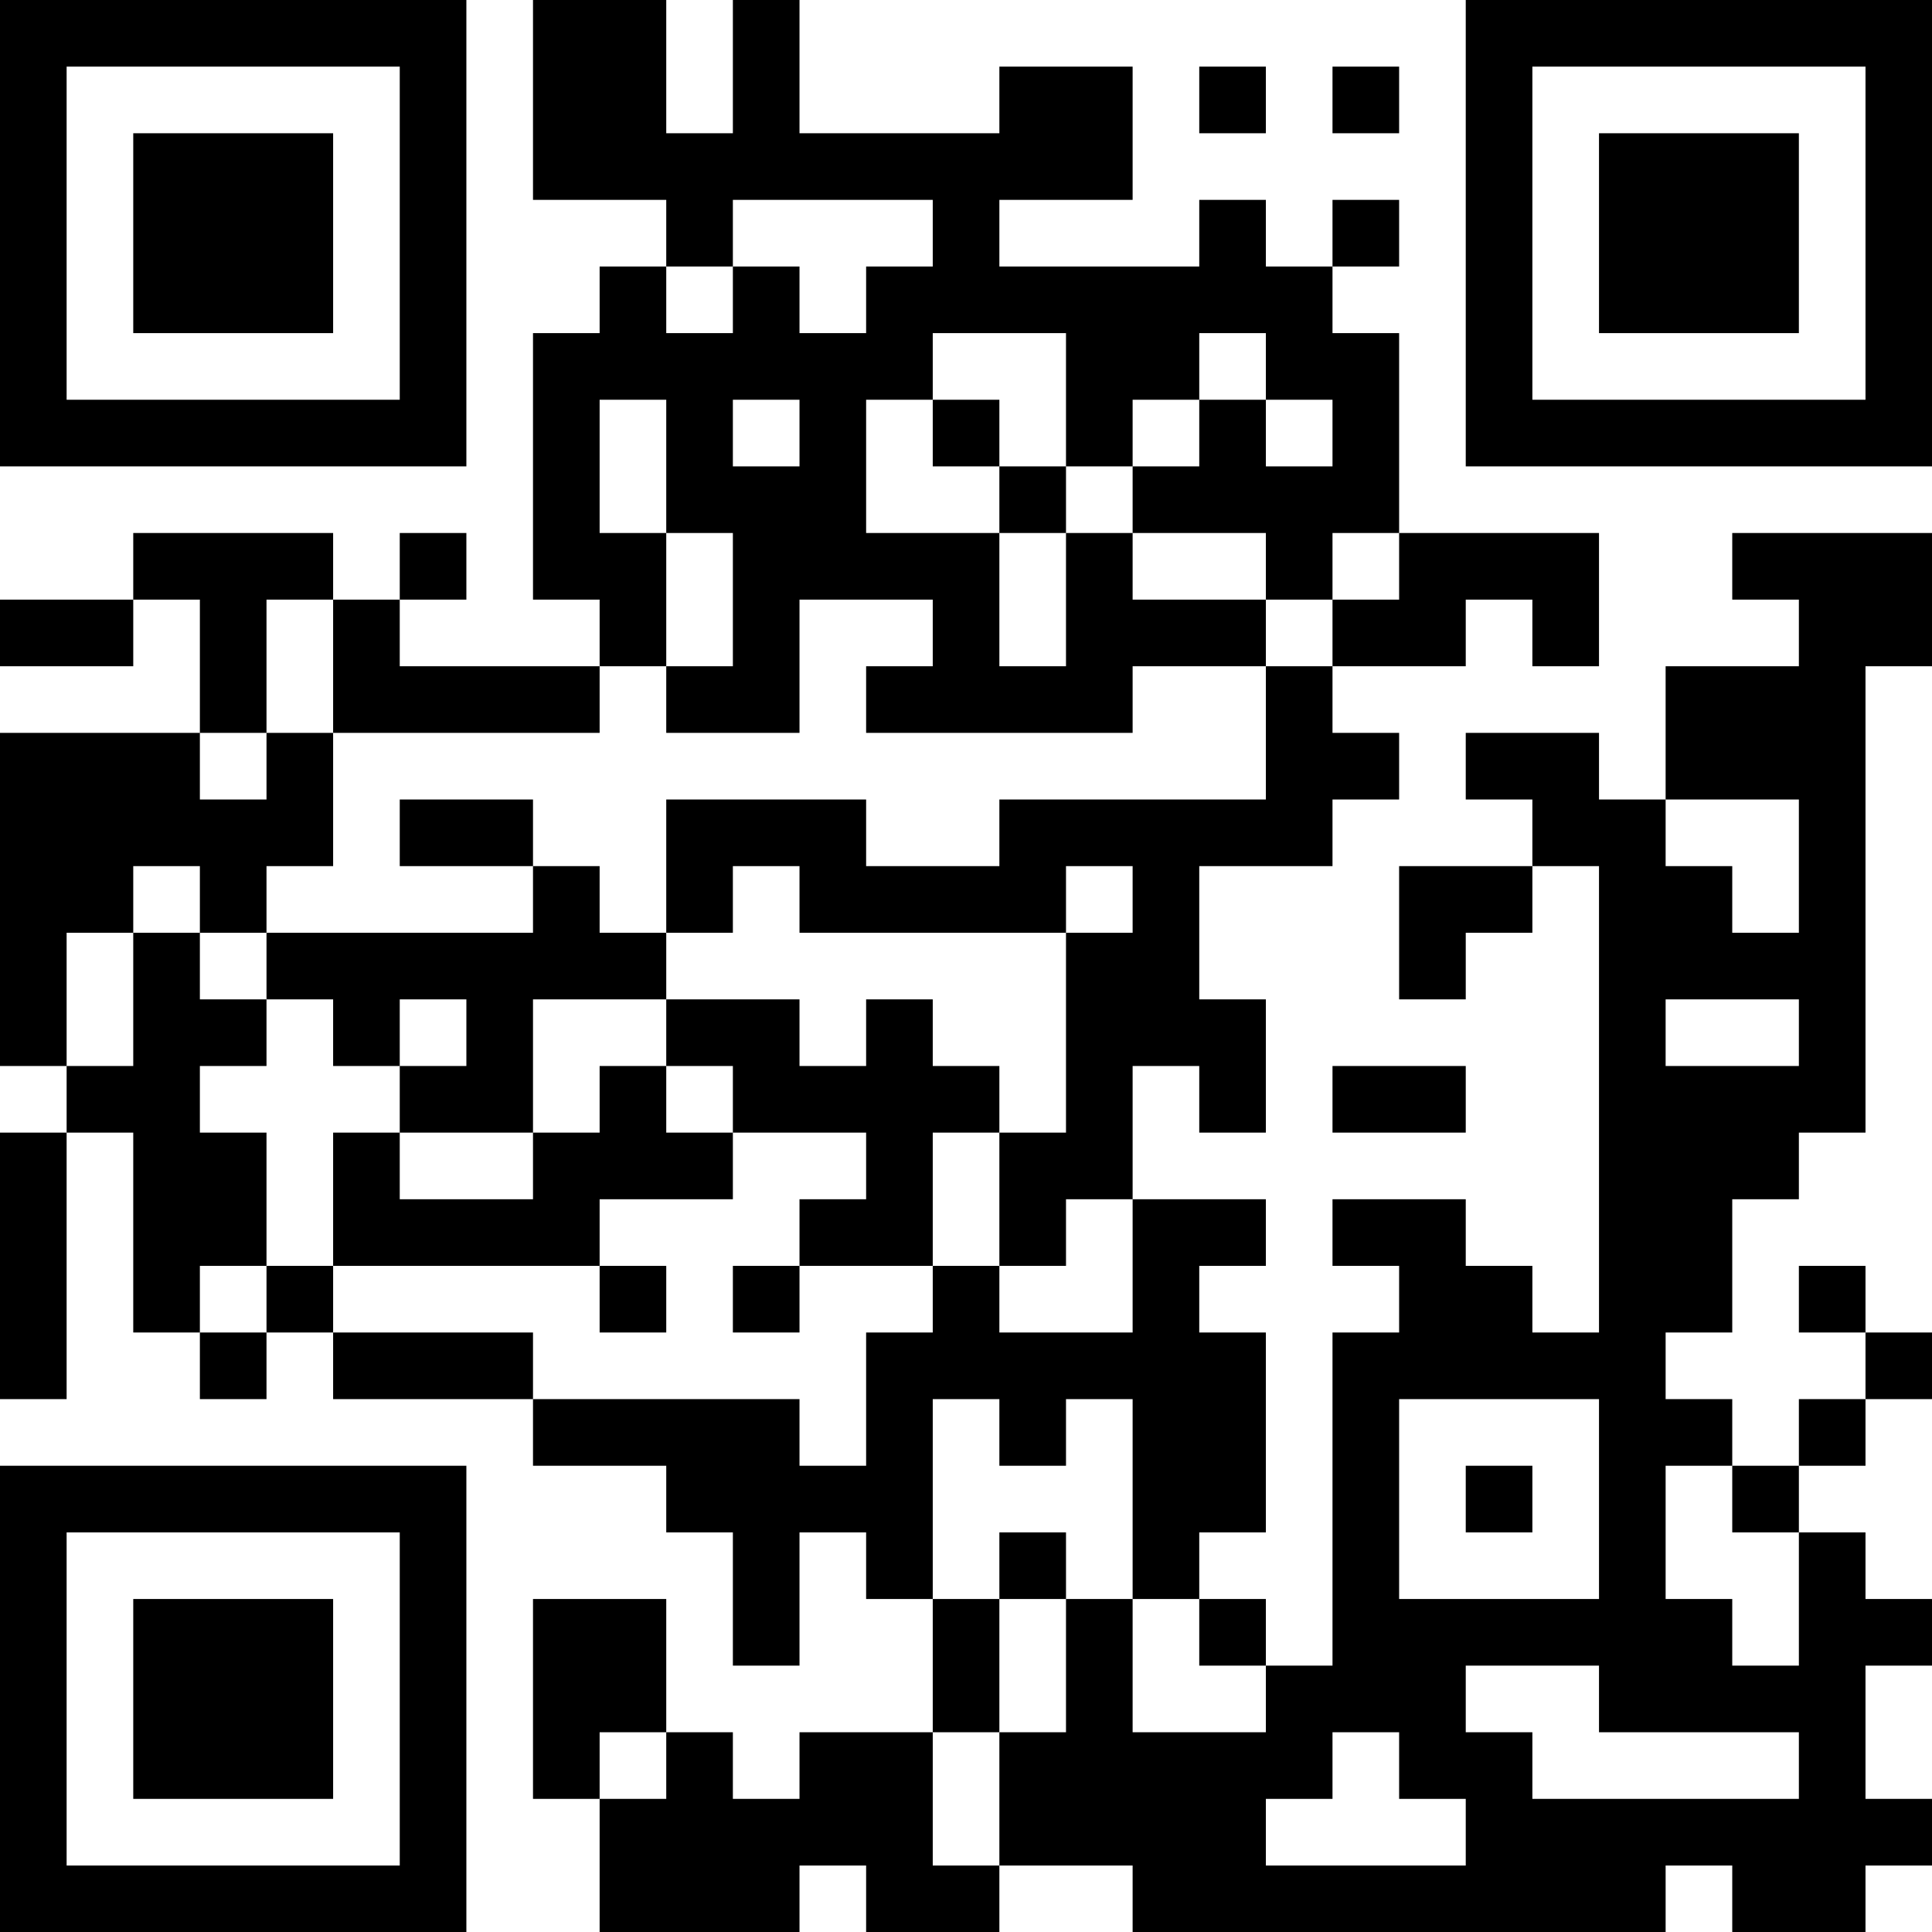 <?xml version="1.0" encoding="UTF-8"?>
<svg xmlns="http://www.w3.org/2000/svg" version="1.1" width="200" height="200" viewBox="0 0 200 200"><rect x="0" y="0" width="200" height="200" fill="#ffffff"/><g transform="scale(6.897)"><g transform="translate(0,0)"><path fill-rule="evenodd" d="M8 0L8 3L10 3L10 4L9 4L9 5L8 5L8 9L9 9L9 10L6 10L6 9L7 9L7 8L6 8L6 9L5 9L5 8L2 8L2 9L0 9L0 10L2 10L2 9L3 9L3 11L0 11L0 16L1 16L1 17L0 17L0 21L1 21L1 17L2 17L2 20L3 20L3 21L4 21L4 20L5 20L5 21L8 21L8 22L10 22L10 23L11 23L11 25L12 25L12 23L13 23L13 24L14 24L14 26L12 26L12 27L11 27L11 26L10 26L10 24L8 24L8 27L9 27L9 29L12 29L12 28L13 28L13 29L15 29L15 28L17 28L17 29L25 29L25 28L26 28L26 29L28 29L28 28L29 28L29 27L28 27L28 25L29 25L29 24L28 24L28 23L27 23L27 22L28 22L28 21L29 21L29 20L28 20L28 19L27 19L27 20L28 20L28 21L27 21L27 22L26 22L26 21L25 21L25 20L26 20L26 18L27 18L27 17L28 17L28 10L29 10L29 8L26 8L26 9L27 9L27 10L25 10L25 12L24 12L24 11L22 11L22 12L23 12L23 13L21 13L21 15L22 15L22 14L23 14L23 13L24 13L24 20L23 20L23 19L22 19L22 18L20 18L20 19L21 19L21 20L20 20L20 25L19 25L19 24L18 24L18 23L19 23L19 20L18 20L18 19L19 19L19 18L17 18L17 16L18 16L18 17L19 17L19 15L18 15L18 13L20 13L20 12L21 12L21 11L20 11L20 10L22 10L22 9L23 9L23 10L24 10L24 8L21 8L21 5L20 5L20 4L21 4L21 3L20 3L20 4L19 4L19 3L18 3L18 4L15 4L15 3L17 3L17 1L15 1L15 2L12 2L12 0L11 0L11 2L10 2L10 0ZM18 1L18 2L19 2L19 1ZM20 1L20 2L21 2L21 1ZM11 3L11 4L10 4L10 5L11 5L11 4L12 4L12 5L13 5L13 4L14 4L14 3ZM14 5L14 6L13 6L13 8L15 8L15 10L16 10L16 8L17 8L17 9L19 9L19 10L17 10L17 11L13 11L13 10L14 10L14 9L12 9L12 11L10 11L10 10L11 10L11 8L10 8L10 6L9 6L9 8L10 8L10 10L9 10L9 11L5 11L5 9L4 9L4 11L3 11L3 12L4 12L4 11L5 11L5 13L4 13L4 14L3 14L3 13L2 13L2 14L1 14L1 16L2 16L2 14L3 14L3 15L4 15L4 16L3 16L3 17L4 17L4 19L3 19L3 20L4 20L4 19L5 19L5 20L8 20L8 21L12 21L12 22L13 22L13 20L14 20L14 19L15 19L15 20L17 20L17 18L16 18L16 19L15 19L15 17L16 17L16 14L17 14L17 13L16 13L16 14L12 14L12 13L11 13L11 14L10 14L10 12L13 12L13 13L15 13L15 12L19 12L19 10L20 10L20 9L21 9L21 8L20 8L20 9L19 9L19 8L17 8L17 7L18 7L18 6L19 6L19 7L20 7L20 6L19 6L19 5L18 5L18 6L17 6L17 7L16 7L16 5ZM11 6L11 7L12 7L12 6ZM14 6L14 7L15 7L15 8L16 8L16 7L15 7L15 6ZM6 12L6 13L8 13L8 14L4 14L4 15L5 15L5 16L6 16L6 17L5 17L5 19L9 19L9 20L10 20L10 19L9 19L9 18L11 18L11 17L13 17L13 18L12 18L12 19L11 19L11 20L12 20L12 19L14 19L14 17L15 17L15 16L14 16L14 15L13 15L13 16L12 16L12 15L10 15L10 14L9 14L9 13L8 13L8 12ZM25 12L25 13L26 13L26 14L27 14L27 12ZM6 15L6 16L7 16L7 15ZM8 15L8 17L6 17L6 18L8 18L8 17L9 17L9 16L10 16L10 17L11 17L11 16L10 16L10 15ZM25 15L25 16L27 16L27 15ZM20 16L20 17L22 17L22 16ZM14 21L14 24L15 24L15 26L14 26L14 28L15 28L15 26L16 26L16 24L17 24L17 26L19 26L19 25L18 25L18 24L17 24L17 21L16 21L16 22L15 22L15 21ZM21 21L21 24L24 24L24 21ZM22 22L22 23L23 23L23 22ZM25 22L25 24L26 24L26 25L27 25L27 23L26 23L26 22ZM15 23L15 24L16 24L16 23ZM22 25L22 26L23 26L23 27L27 27L27 26L24 26L24 25ZM9 26L9 27L10 27L10 26ZM20 26L20 27L19 27L19 28L22 28L22 27L21 27L21 26ZM0 0L0 7L7 7L7 0ZM1 1L1 6L6 6L6 1ZM2 2L2 5L5 5L5 2ZM22 0L22 7L29 7L29 0ZM23 1L23 6L28 6L28 1ZM24 2L24 5L27 5L27 2ZM0 22L0 29L7 29L7 22ZM1 23L1 28L6 28L6 23ZM2 24L2 27L5 27L5 24Z" fill="#000000"/></g></g></svg>
